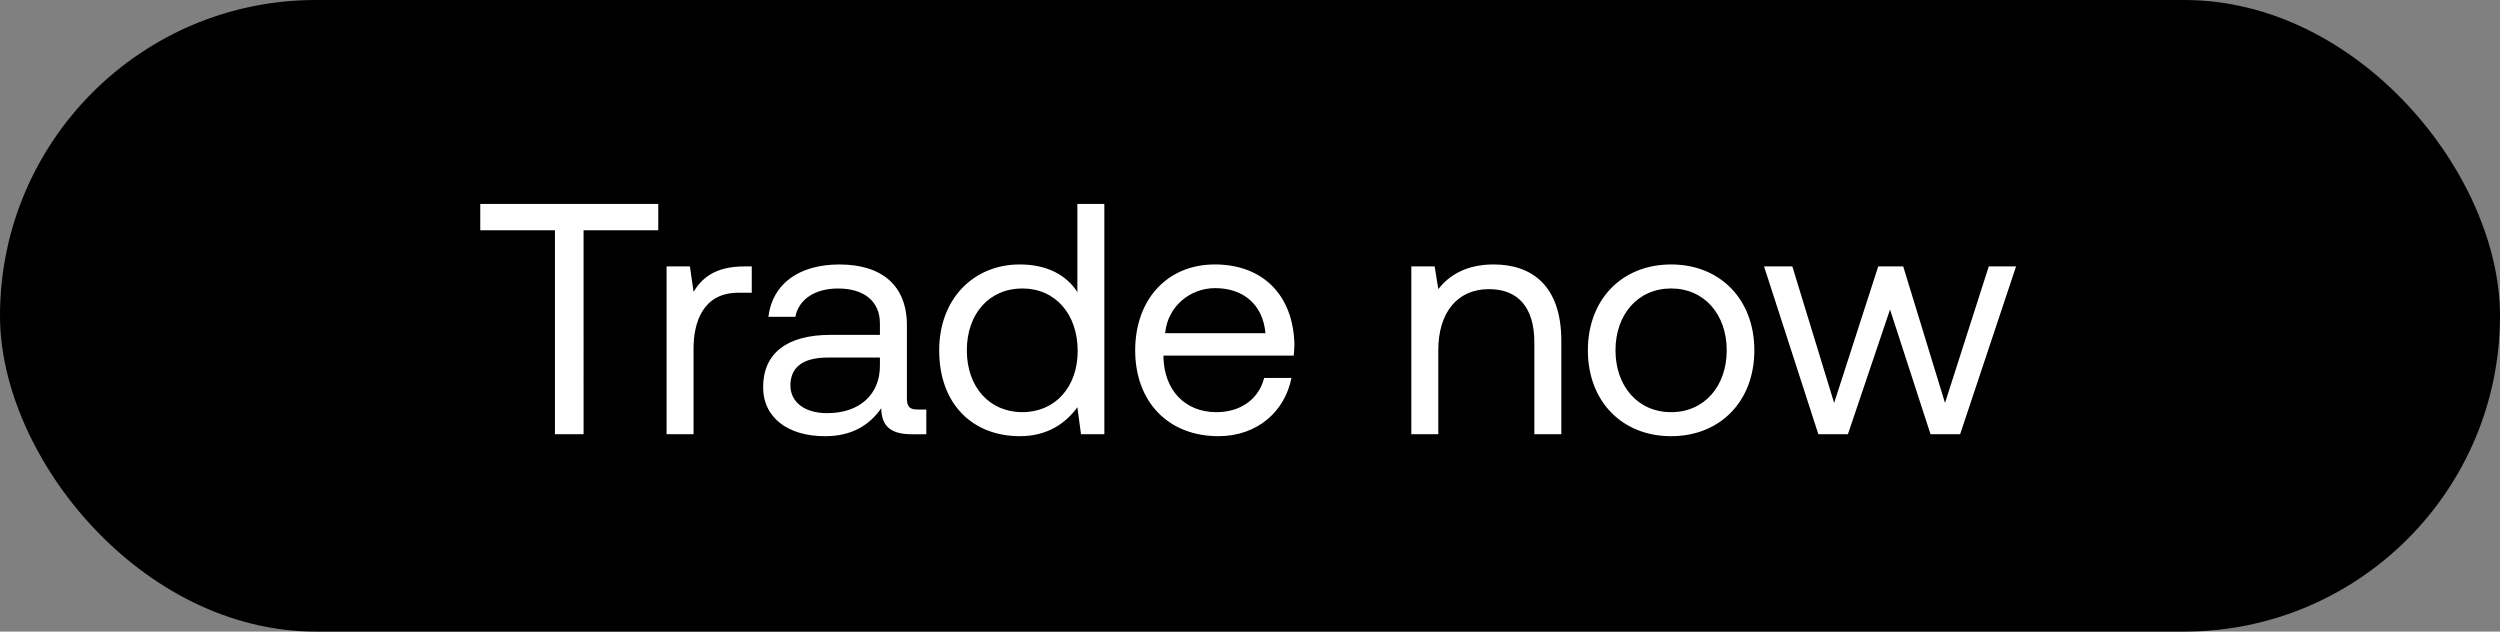 <svg width="95" height="24" viewBox="0 0 95 24" fill="none" xmlns="http://www.w3.org/2000/svg"><rect x="0" y="0" width="95" height="24" fill="#808080" stroke="none"/><rect width="95" height="24" rx="12" fill="#000"/><path d="M18.25 8.749h2.838V16.5h1.088V8.749h2.838v-1H18.25v1zm10.03 1.375c-1.138 0-1.625.475-1.925.963l-.138-.963h-.887V16.5h1.025v-3.25c0-1.013.362-2.126 1.7-2.126h.512v-1h-.287zm6.595 5.438c-.288 0-.413-.087-.413-.425V12.35c0-1.487-.938-2.3-2.563-2.3-1.538 0-2.55.738-2.7 1.988h1.025c.125-.65.725-1.075 1.625-1.075 1 0 1.588.5 1.588 1.325v.437h-1.875c-1.676 0-2.563.713-2.563 1.988 0 1.163.95 1.863 2.35 1.863 1.1 0 1.738-.488 2.138-1.063.012.625.3.988 1.15.988h.563v-.938h-.325zM33.437 13.9c0 1.062-.738 1.8-2.013 1.8-.85 0-1.388-.425-1.388-1.05 0-.725.513-1.063 1.426-1.063h1.975v.313zm7.503-2.8c-.387-.613-1.112-1.051-2.188-1.051-1.762 0-3.063 1.313-3.063 3.263 0 2.075 1.3 3.263 3.063 3.263 1.076 0 1.763-.513 2.188-1.1l.138 1.025h.887V7.749H40.94v3.35zm-2.087 4.562c-1.263 0-2.113-.962-2.113-2.35 0-1.388.85-2.35 2.112-2.35 1.25 0 2.1.975 2.1 2.375 0 1.363-.85 2.325-2.1 2.325zm7.447.913c1.475 0 2.525-.938 2.775-2.213h-1.037c-.213.825-.913 1.3-1.813 1.3-1.213 0-1.975-.85-2.013-2.062v-.088h4.95c.013-.15.026-.3.026-.438-.05-1.887-1.225-3.025-3.026-3.025-1.8 0-3.025 1.325-3.025 3.263 0 1.95 1.25 3.263 3.163 3.263zm-2.025-3.913c.1-1.038.962-1.713 1.9-1.713 1.063 0 1.813.613 1.913 1.713h-3.813zm12.48-2.613c-1.075 0-1.725.45-2.1.938l-.138-.863h-.887V16.5h1.025v-3.188c0-1.438.725-2.325 1.925-2.325 1.113 0 1.725.7 1.725 2.025V16.5h1.025v-3.55c0-2.113-1.137-2.901-2.575-2.901zm6.747 6.526c1.863 0 3.163-1.325 3.163-3.263s-1.3-3.263-3.163-3.263c-1.863 0-3.163 1.325-3.163 3.263s1.3 3.263 3.163 3.263zm0-.913c-1.263 0-2.113-.987-2.113-2.35s.85-2.35 2.113-2.35 2.113.987 2.113 2.35-.85 2.35-2.113 2.35zm5.594.838h1.125l1.6-4.738L73.36 16.5h1.125l2.125-6.376h-1.037l-1.663 5.188-1.588-5.188h-.95l-1.675 5.188-1.588-5.188h-1.075l2.063 6.376z" fill="#fff"/></svg>
